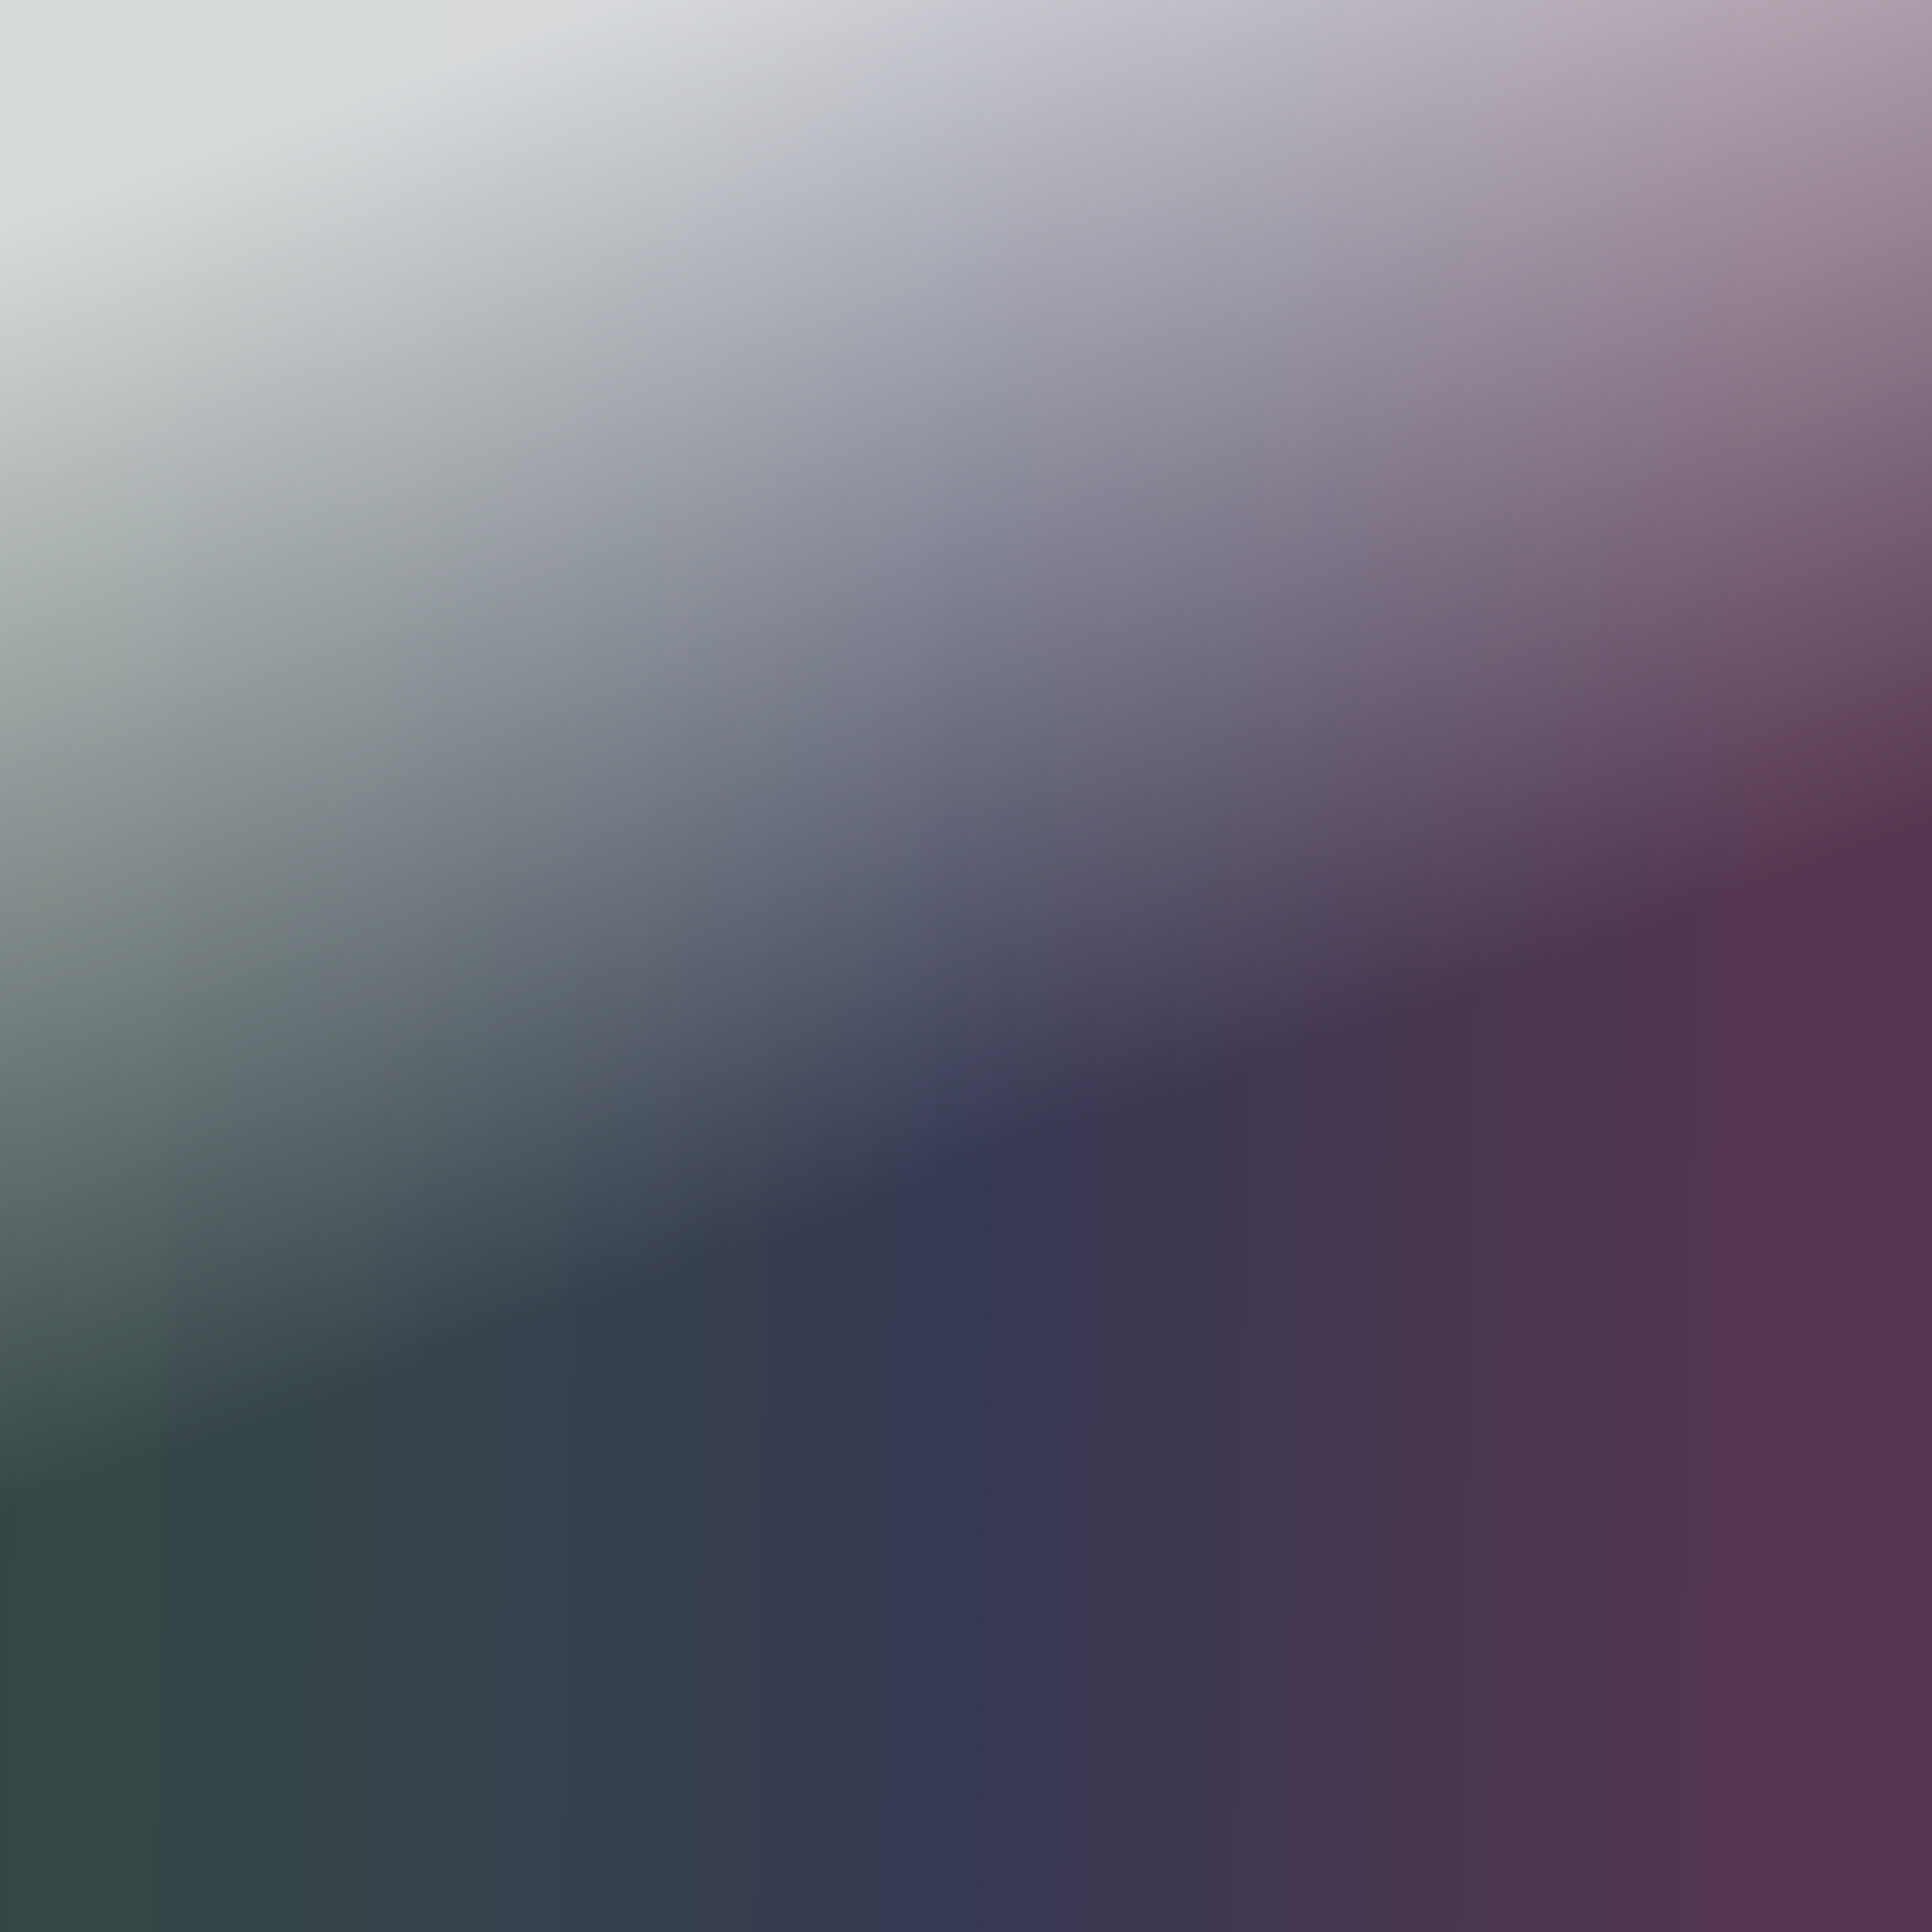 <svg width="1881" height="1881" viewBox="0 0 1881 1881" fill="none" xmlns="http://www.w3.org/2000/svg">
<rect x="0" y="0" width="1881" height="1881" fill="#333333" stroke="none"/>
<rect width="1881" height="1881" fill="url(#gradient)" fill-opacity="0.3"/>
<rect width="1881" height="1881" fill="url(#bg)" fill-opacity="0.8"/>
<defs>
<linearGradient id="gradient" x1="14.169" y1="940.5" x2="1772.49" y2="971.77" gradientUnits="userSpaceOnUse">
<stop stop-color="#56FFF5" stop-opacity="0.32"/>
<stop offset="0.521" stop-color="#4257F1" stop-opacity="0.56"/>
<stop offset="0.969" stop-color="#F142D5" stop-opacity="0.6"/>
</linearGradient>
<linearGradient id="bg" x1="484.946" y1="45.555" x2="880.705" y2="1160.16" gradientUnits="userSpaceOnUse">
<stop stop-color="white"/>
<stop offset="1" stop-color="white" stop-opacity="0"/>
</linearGradient>
</defs>
</svg>
